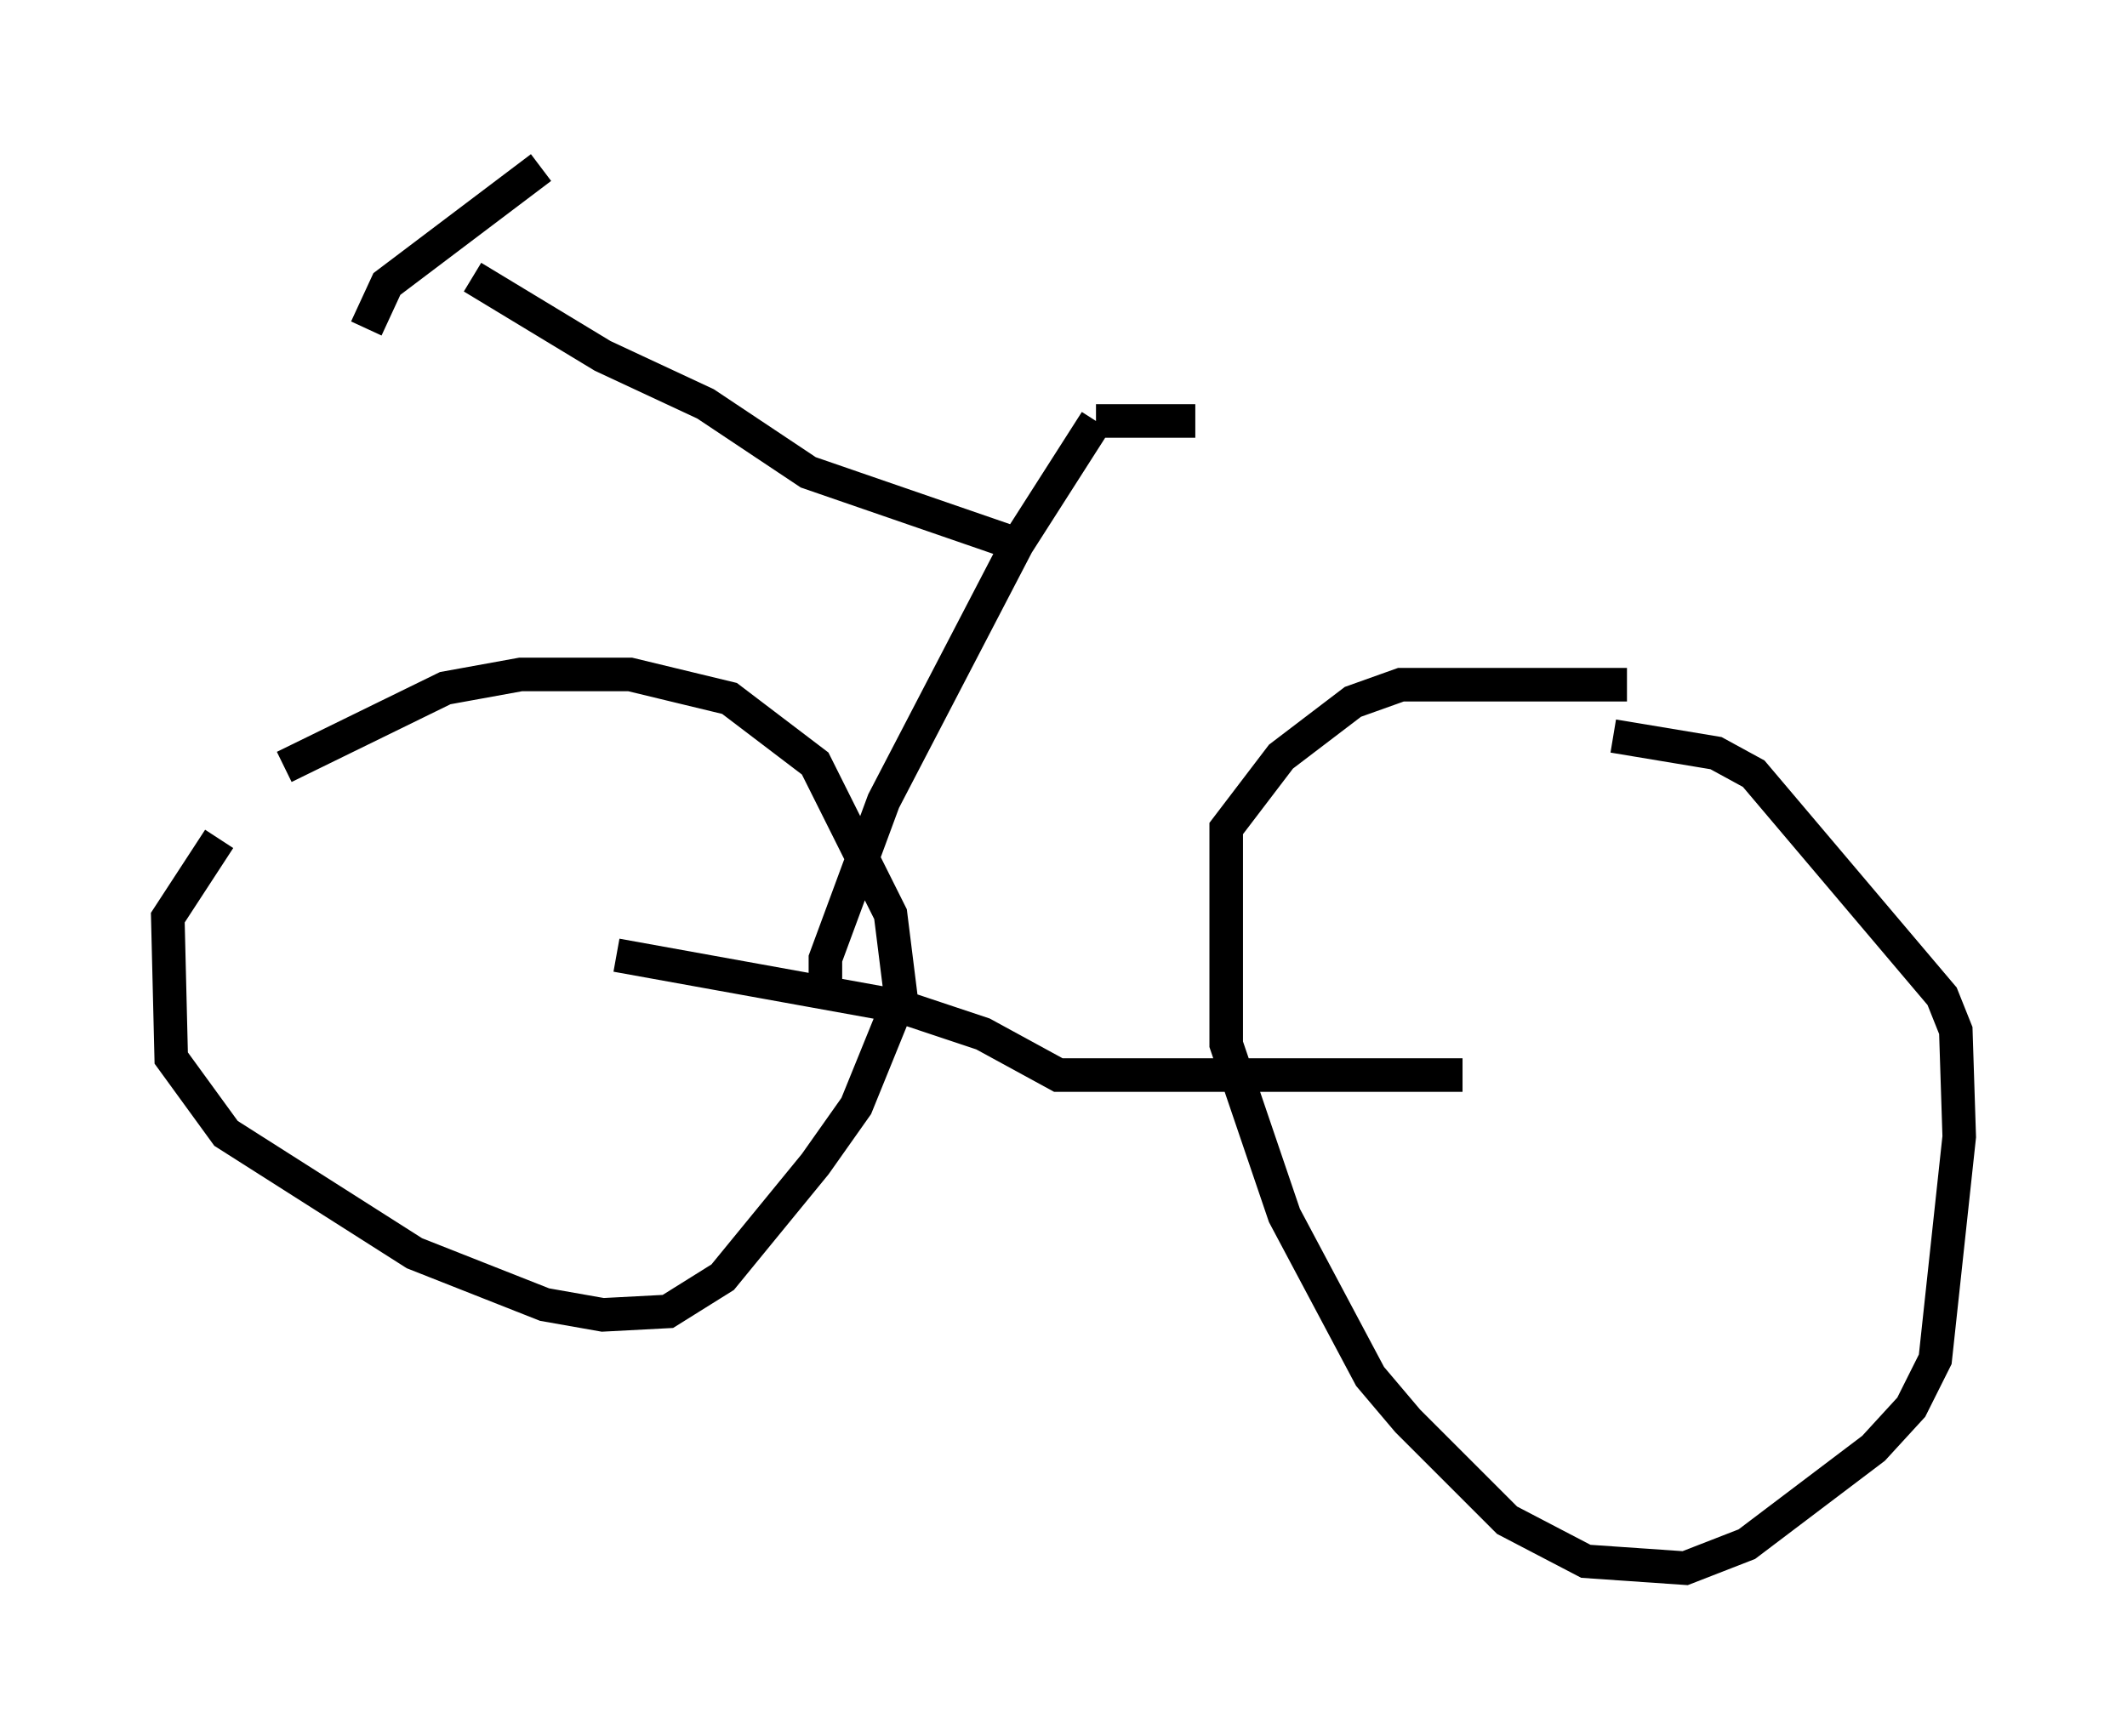 <?xml version="1.0" encoding="utf-8" ?>
<svg baseProfile="full" height="51.753" version="1.1" width="63.39" xmlns="http://www.w3.org/2000/svg" xmlns:ev="http://www.w3.org/2001/xml-events" xmlns:xlink="http://www.w3.org/1999/xlink"><defs /><rect fill="white" height="51.753" width="63.39" x="0" y="0" /><path d="M9.492, 22.456 m-2.96, 2.552 l-1.531, 2.348 0.102, 4.185 l1.633, 2.246 5.615, 3.573 l3.879, 1.531 1.735, 0.306 l1.94, -0.102 1.633, -1.021 l2.756, -3.369 1.225, -1.735 l1.327, -3.267 -0.306, -2.45 l-2.246, -4.492 -2.552, -1.94 l-2.96, -0.715 -3.267, 0.0 l-2.246, 0.408 -4.798, 2.348 m40.017, -2.45 l-6.738, 0.0 -1.429, 0.51 l-2.144, 1.633 -1.633, 2.144 l0.0, 6.431 1.735, 5.104 l2.552, 4.798 1.123, 1.327 l2.96, 2.96 2.348, 1.225 l2.96, 0.204 1.838, -0.715 l3.777, -2.858 1.123, -1.225 l0.715, -1.429 0.715, -6.635 l-0.102, -3.165 -0.408, -1.021 l-5.615, -6.635 -1.123, -0.613 l-3.063, -0.51 m-4.492, 10.106 l-12.046, 0.0 -2.246, -1.225 l-2.45, -0.817 -8.473, -1.531 m6.227, 1.021 l0.0, -0.919 1.735, -4.696 l3.981, -7.656 2.348, -3.675 m0.0, 0.0 l2.96, 0.0 m-5.615, 3.573 l-5.921, -2.042 -3.063, -2.042 l-3.063, -1.429 -3.879, -2.348 m-3.165, 1.531 l0.613, -1.327 4.594, -3.471 " fill="none" stroke="black" stroke-width="1" /></svg>